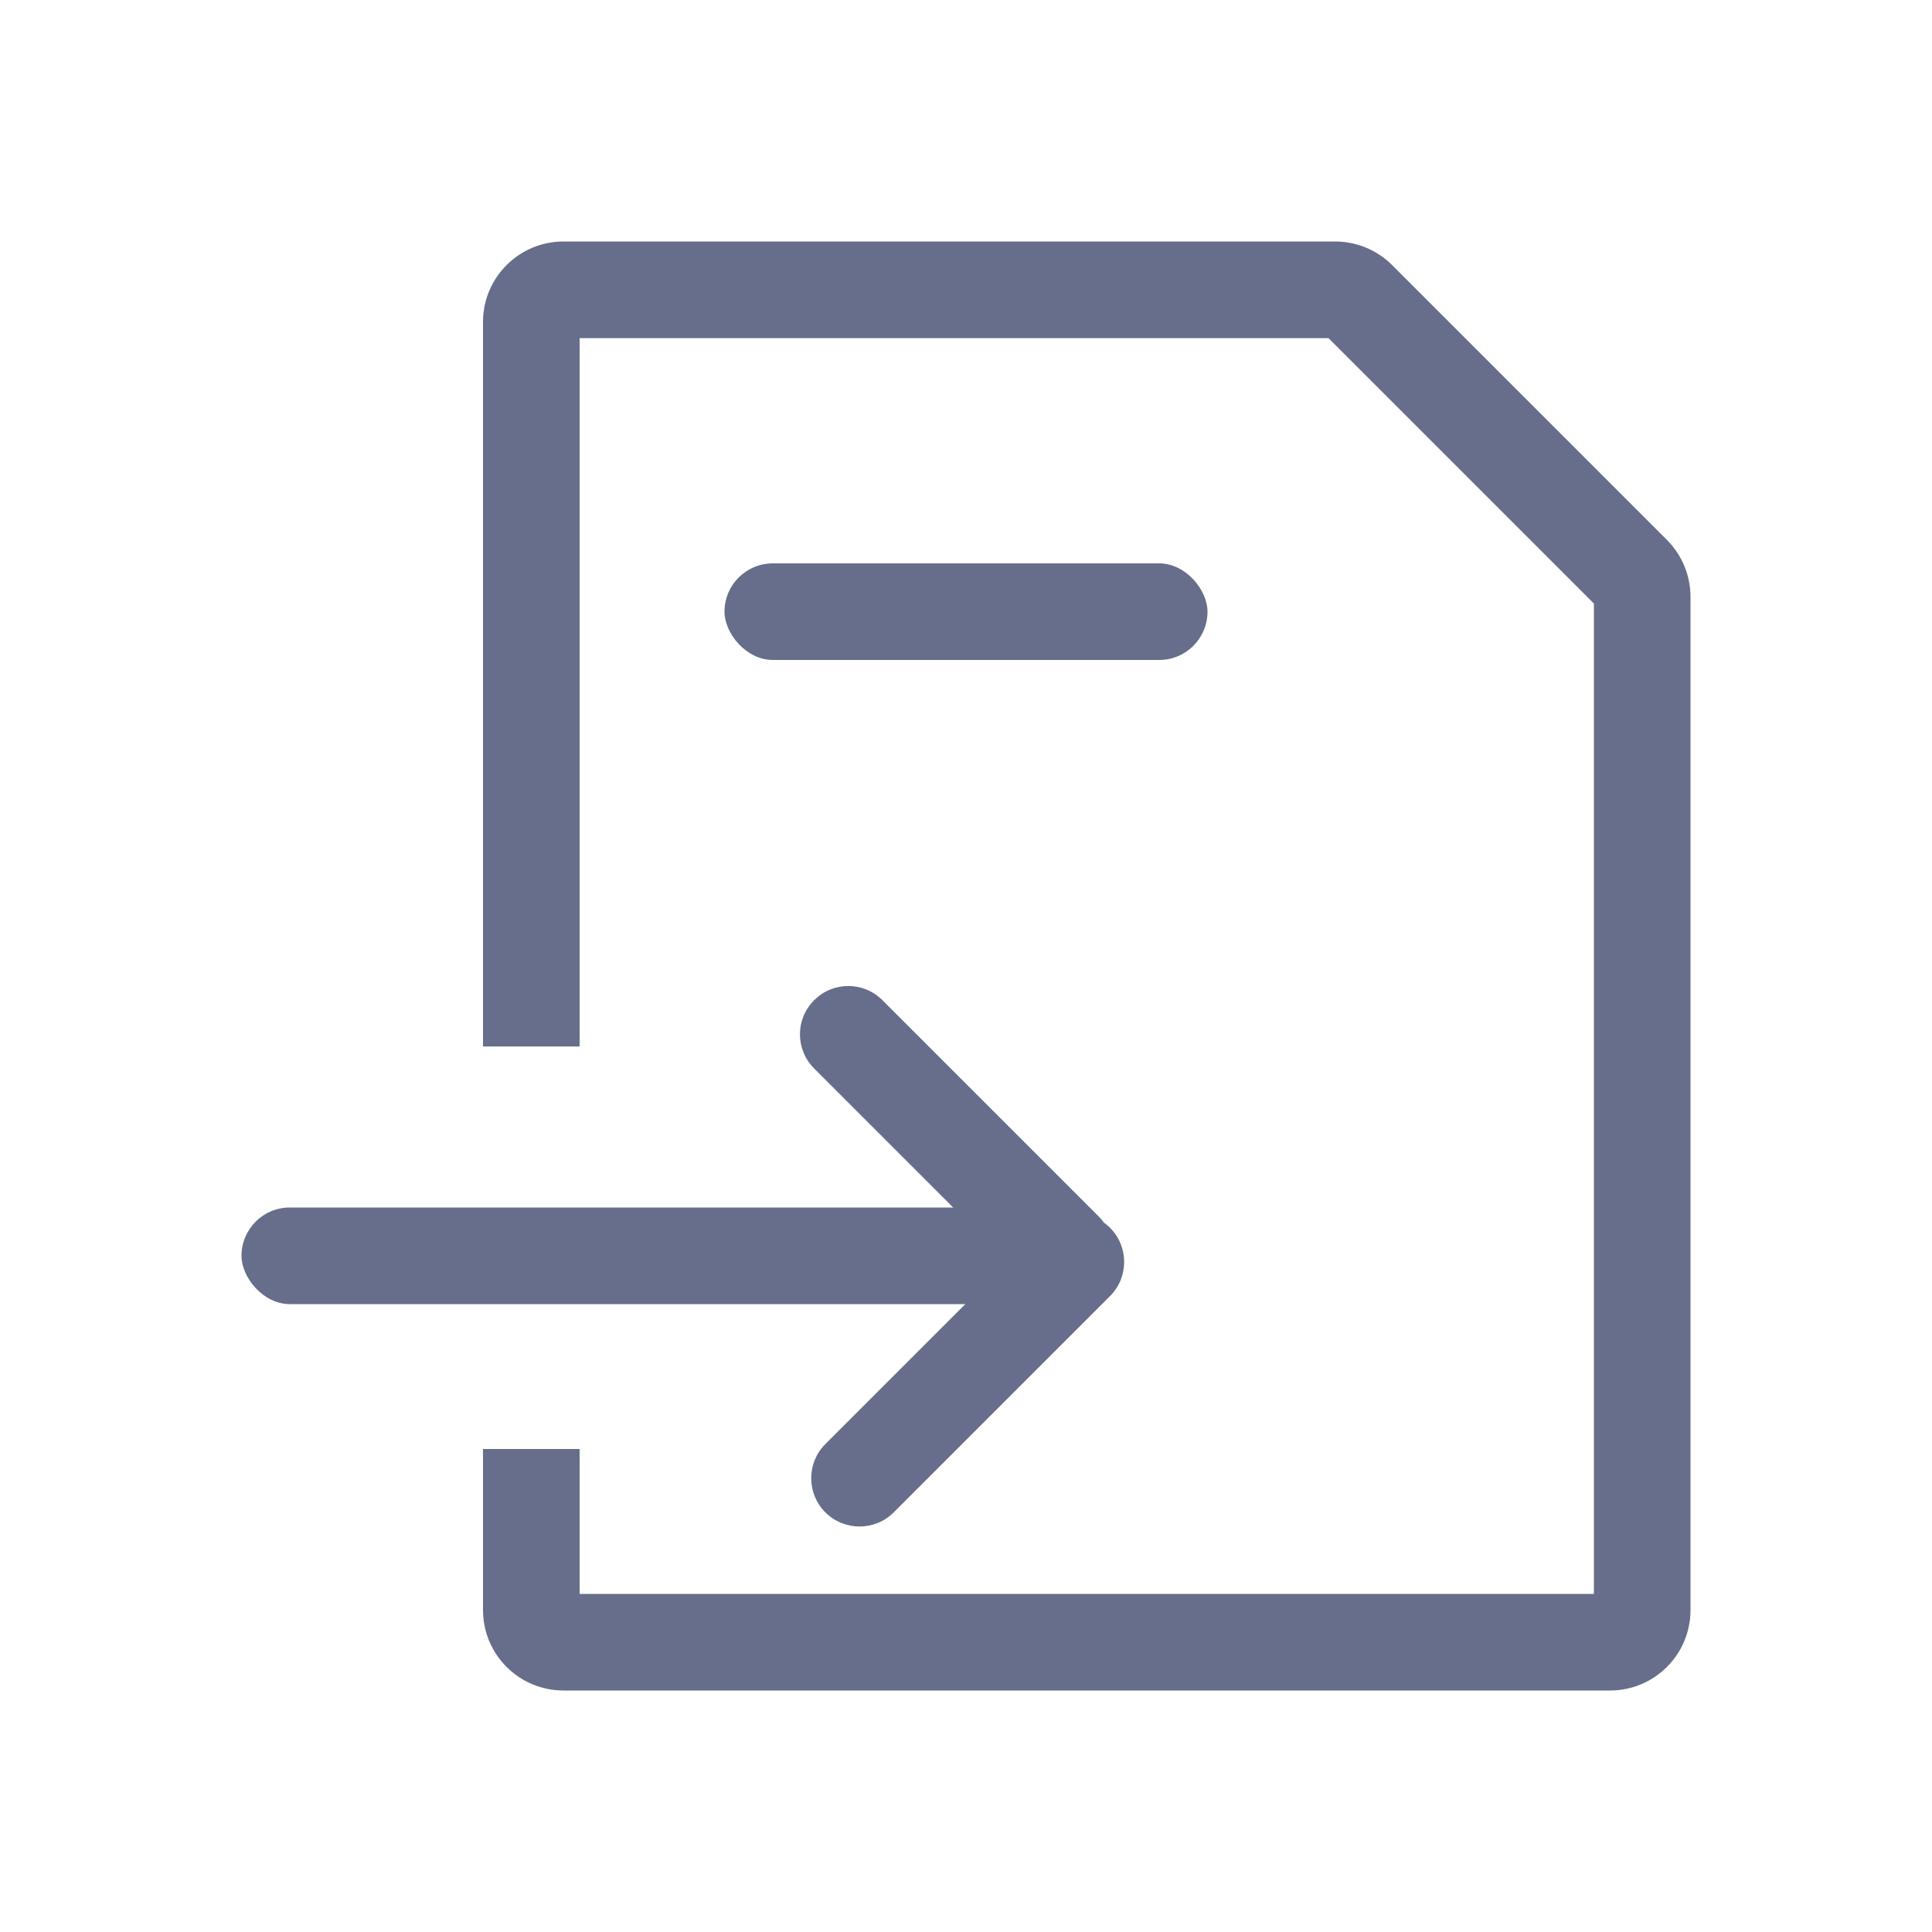 <svg width="20" height="20" viewBox="0 0 20 20" fill="none" xmlns="http://www.w3.org/2000/svg">
<path fill-rule="evenodd" clip-rule="evenodd" d="M13.752 3.5L16.5 6.248V16.5H6V15H5V16.667C5 17.127 5.373 17.5 5.833 17.5H16.667C17.127 17.5 17.5 17.127 17.5 16.667V6.179C17.5 5.957 17.412 5.746 17.256 5.589L14.411 2.744C14.255 2.588 14.043 2.5 13.822 2.5H5.833C5.373 2.5 5 2.873 5 3.333V10.833H6V3.5H13.752Z" fill="#666E8B"/>
<rect x="7.5" y="5.832" width="5" height="1" rx="0.5" fill="#666E8B"/>
<path fill-rule="evenodd" clip-rule="evenodd" d="M9.135 10.354C8.94 10.158 8.623 10.158 8.428 10.354C8.232 10.549 8.232 10.865 8.428 11.061L10.43 13.063L8.544 14.949C8.349 15.144 8.349 15.461 8.544 15.656C8.74 15.851 9.056 15.851 9.252 15.656L11.491 13.417C11.686 13.222 11.686 12.905 11.491 12.71C11.471 12.69 11.45 12.673 11.428 12.657C11.412 12.634 11.394 12.613 11.374 12.593L9.135 10.354Z" fill="#666E8B"/>
<rect x="2.5" y="12.5" width="8.333" height="1" rx="0.5" fill="#666E8B"/>
</svg>
